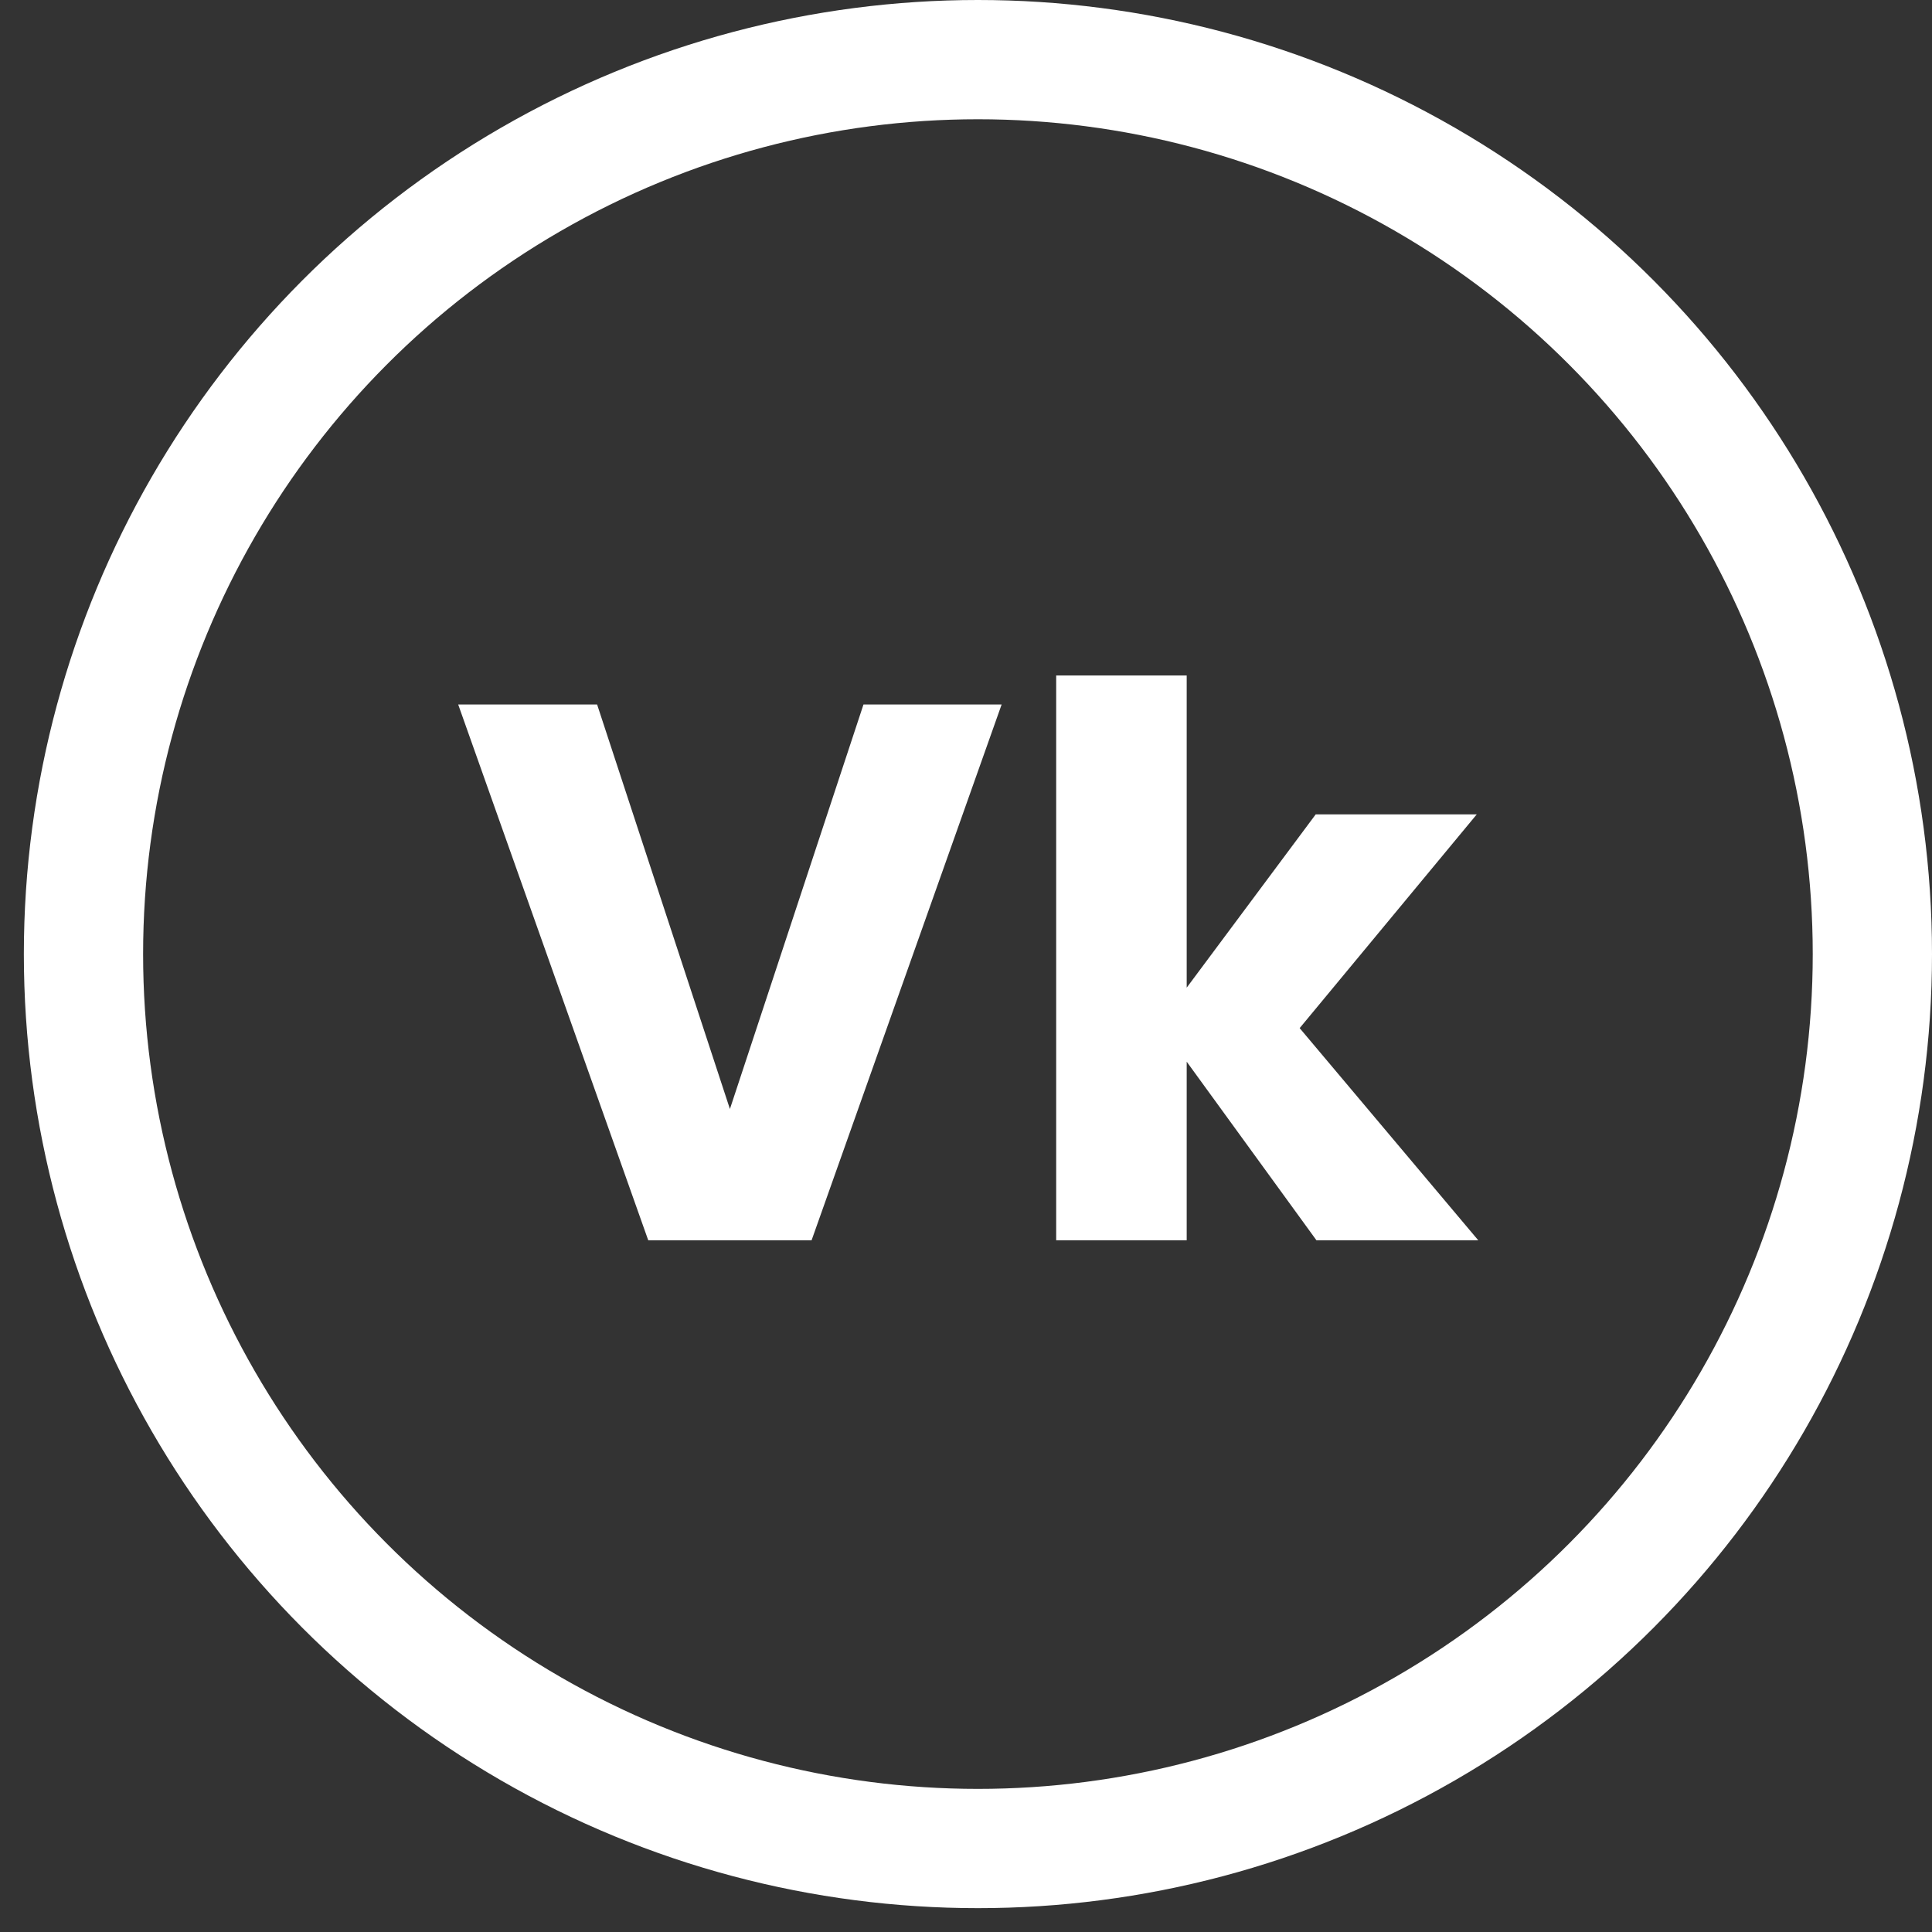 <svg width="81" height="81" viewBox="0 0 81 81" fill="none" xmlns="http://www.w3.org/2000/svg">
<rect x="0" y="0" width="81" height="81" fill="#333333" stroke="none"/>
<circle cx="41" cy="40" r="37.5" stroke="white" stroke-width="5"/>
<path d="M41.994 29.536L34.026 52H27.178L19.21 29.536H25.034L30.602 46.496L36.202 29.536H41.994ZM55.193 52L49.753 44.512V52H44.281V28.32H49.753V41.408L55.161 34.144H61.913L54.489 43.104L61.977 52H55.193Z" fill="white"/>
</svg>
